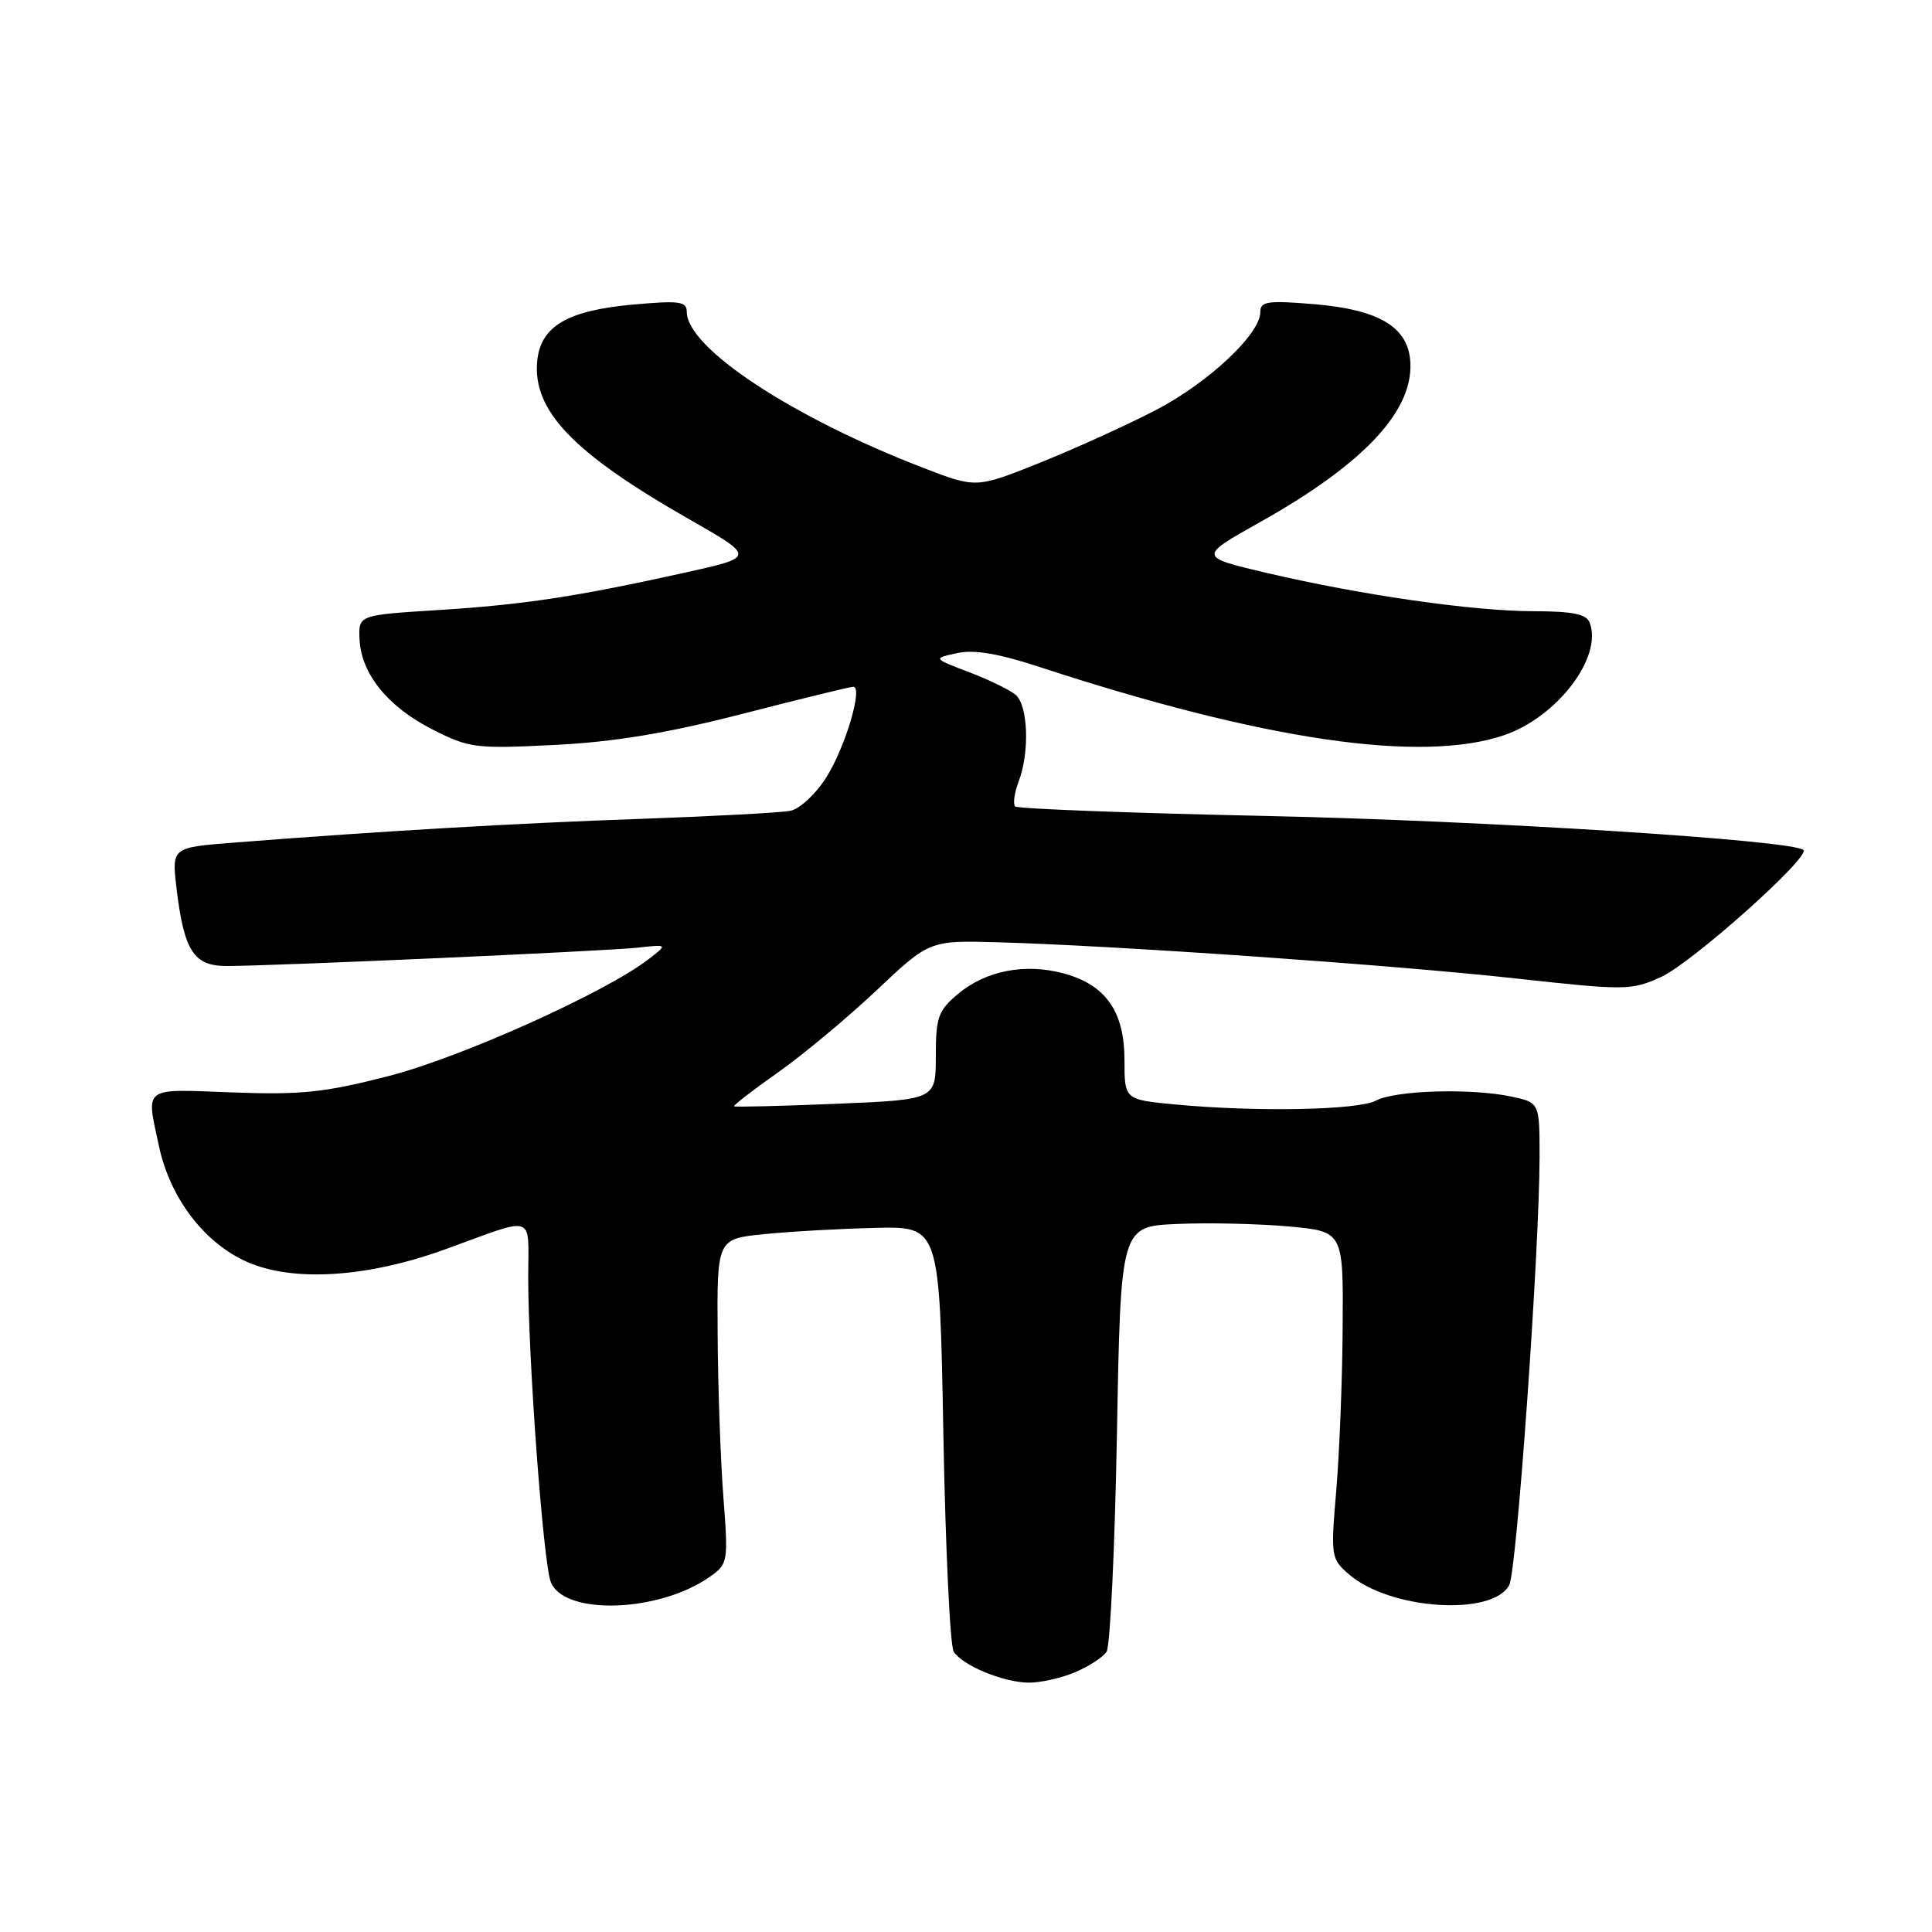<?xml version="1.0" encoding="UTF-8" standalone="no"?>
<!DOCTYPE svg PUBLIC "-//W3C//DTD SVG 1.1//EN" "http://www.w3.org/Graphics/SVG/1.1/DTD/svg11.dtd" >
<svg xmlns="http://www.w3.org/2000/svg" xmlns:xlink="http://www.w3.org/1999/xlink" version="1.1" viewBox="0 0 256 256">
 <g >
 <path fill="currentColor"
d=" M 142.41 221.60 C 144.25 220.83 146.15 219.60 146.63 218.85 C 147.11 218.11 147.72 205.12 148.00 190.00 C 148.50 162.50 148.50 162.50 156.00 162.18 C 160.12 162.00 166.76 162.15 170.75 162.51 C 178.00 163.17 178.00 163.17 177.91 175.84 C 177.87 182.80 177.48 192.55 177.06 197.50 C 176.32 206.26 176.36 206.56 178.76 208.62 C 184.17 213.30 197.75 214.20 199.98 210.04 C 200.98 208.17 203.99 165.64 204.00 153.30 C 204.00 146.09 204.00 146.09 200.25 145.30 C 194.90 144.17 184.86 144.47 182.31 145.84 C 179.94 147.10 166.49 147.36 155.75 146.35 C 149.00 145.71 149.00 145.71 149.00 140.49 C 149.00 134.02 146.52 130.49 140.93 128.98 C 135.81 127.60 130.61 128.62 126.93 131.71 C 124.31 133.91 124.00 134.80 124.00 139.95 C 124.00 145.71 124.00 145.71 110.75 146.26 C 103.46 146.56 97.40 146.71 97.27 146.59 C 97.14 146.47 99.76 144.45 103.09 142.10 C 106.42 139.75 112.30 134.85 116.15 131.22 C 123.17 124.60 123.17 124.60 132.33 124.86 C 147.87 125.30 184.71 127.87 200.74 129.64 C 215.42 131.25 216.12 131.25 220.09 129.46 C 224.11 127.65 239.90 113.57 238.96 112.63 C 237.66 111.33 196.70 108.74 167.80 108.12 C 149.82 107.74 134.84 107.17 134.52 106.86 C 134.20 106.54 134.41 105.06 134.97 103.57 C 136.46 99.66 136.23 93.44 134.56 92.05 C 133.76 91.39 130.98 90.04 128.36 89.05 C 123.61 87.24 123.61 87.24 126.81 86.54 C 129.07 86.05 132.30 86.59 137.75 88.38 C 167.40 98.09 188.31 101.16 199.29 97.42 C 206.35 95.01 212.39 87.07 210.64 82.50 C 210.21 81.37 208.39 81.00 203.28 80.99 C 195.24 80.99 180.40 78.86 167.82 75.91 C 158.77 73.78 158.77 73.78 167.04 69.14 C 181.07 61.26 187.61 54.09 186.83 47.46 C 186.32 43.19 182.45 41.01 174.21 40.31 C 167.94 39.79 167.00 39.93 167.00 41.35 C 167.00 44.25 160.18 50.66 153.24 54.29 C 149.53 56.23 142.64 59.36 137.93 61.26 C 129.36 64.70 129.36 64.70 122.43 62.03 C 104.98 55.32 91.00 46.10 91.00 41.32 C 91.00 39.93 90.02 39.80 83.75 40.37 C 75.19 41.15 71.65 43.24 71.19 47.79 C 70.53 54.39 75.92 60.02 91.30 68.79 C 100.09 73.81 100.09 73.81 90.80 75.87 C 76.36 79.07 69.36 80.13 58.00 80.84 C 47.50 81.50 47.50 81.50 47.64 84.69 C 47.84 89.27 51.39 93.66 57.31 96.66 C 62.18 99.13 63.01 99.23 73.47 98.71 C 81.44 98.31 88.36 97.16 98.41 94.58 C 106.06 92.61 112.65 91.00 113.06 91.00 C 114.39 91.00 112.01 99.03 109.48 103.02 C 108.12 105.19 105.99 107.17 104.75 107.43 C 103.51 107.68 94.62 108.16 85.00 108.50 C 68.58 109.07 50.56 110.12 31.13 111.64 C 22.76 112.29 22.76 112.29 23.38 117.61 C 24.37 125.98 25.65 128.00 30.01 128.00 C 36.24 128.00 80.26 126.03 84.49 125.57 C 88.49 125.13 88.49 125.13 85.99 127.06 C 80.33 131.46 61.12 140.11 51.50 142.58 C 43.00 144.77 39.89 145.09 30.75 144.75 C 18.76 144.30 19.35 143.87 21.07 151.90 C 22.54 158.76 27.07 164.70 32.74 167.21 C 38.84 169.91 48.70 169.28 59.00 165.54 C 71.16 161.12 70.00 160.74 69.99 169.13 C 69.98 180.08 71.99 207.18 72.99 209.65 C 74.79 214.08 87.29 213.67 94.01 208.96 C 96.47 207.24 96.51 207.02 95.85 198.35 C 95.48 193.48 95.13 183.80 95.09 176.83 C 95.00 164.16 95.00 164.16 101.25 163.53 C 104.69 163.18 111.33 162.81 116.00 162.70 C 124.50 162.50 124.50 162.50 125.00 190.00 C 125.28 205.12 125.89 218.11 126.37 218.85 C 127.56 220.70 132.91 222.91 136.28 222.96 C 137.81 222.98 140.57 222.37 142.41 221.60 Z "/>
</g>
</svg>